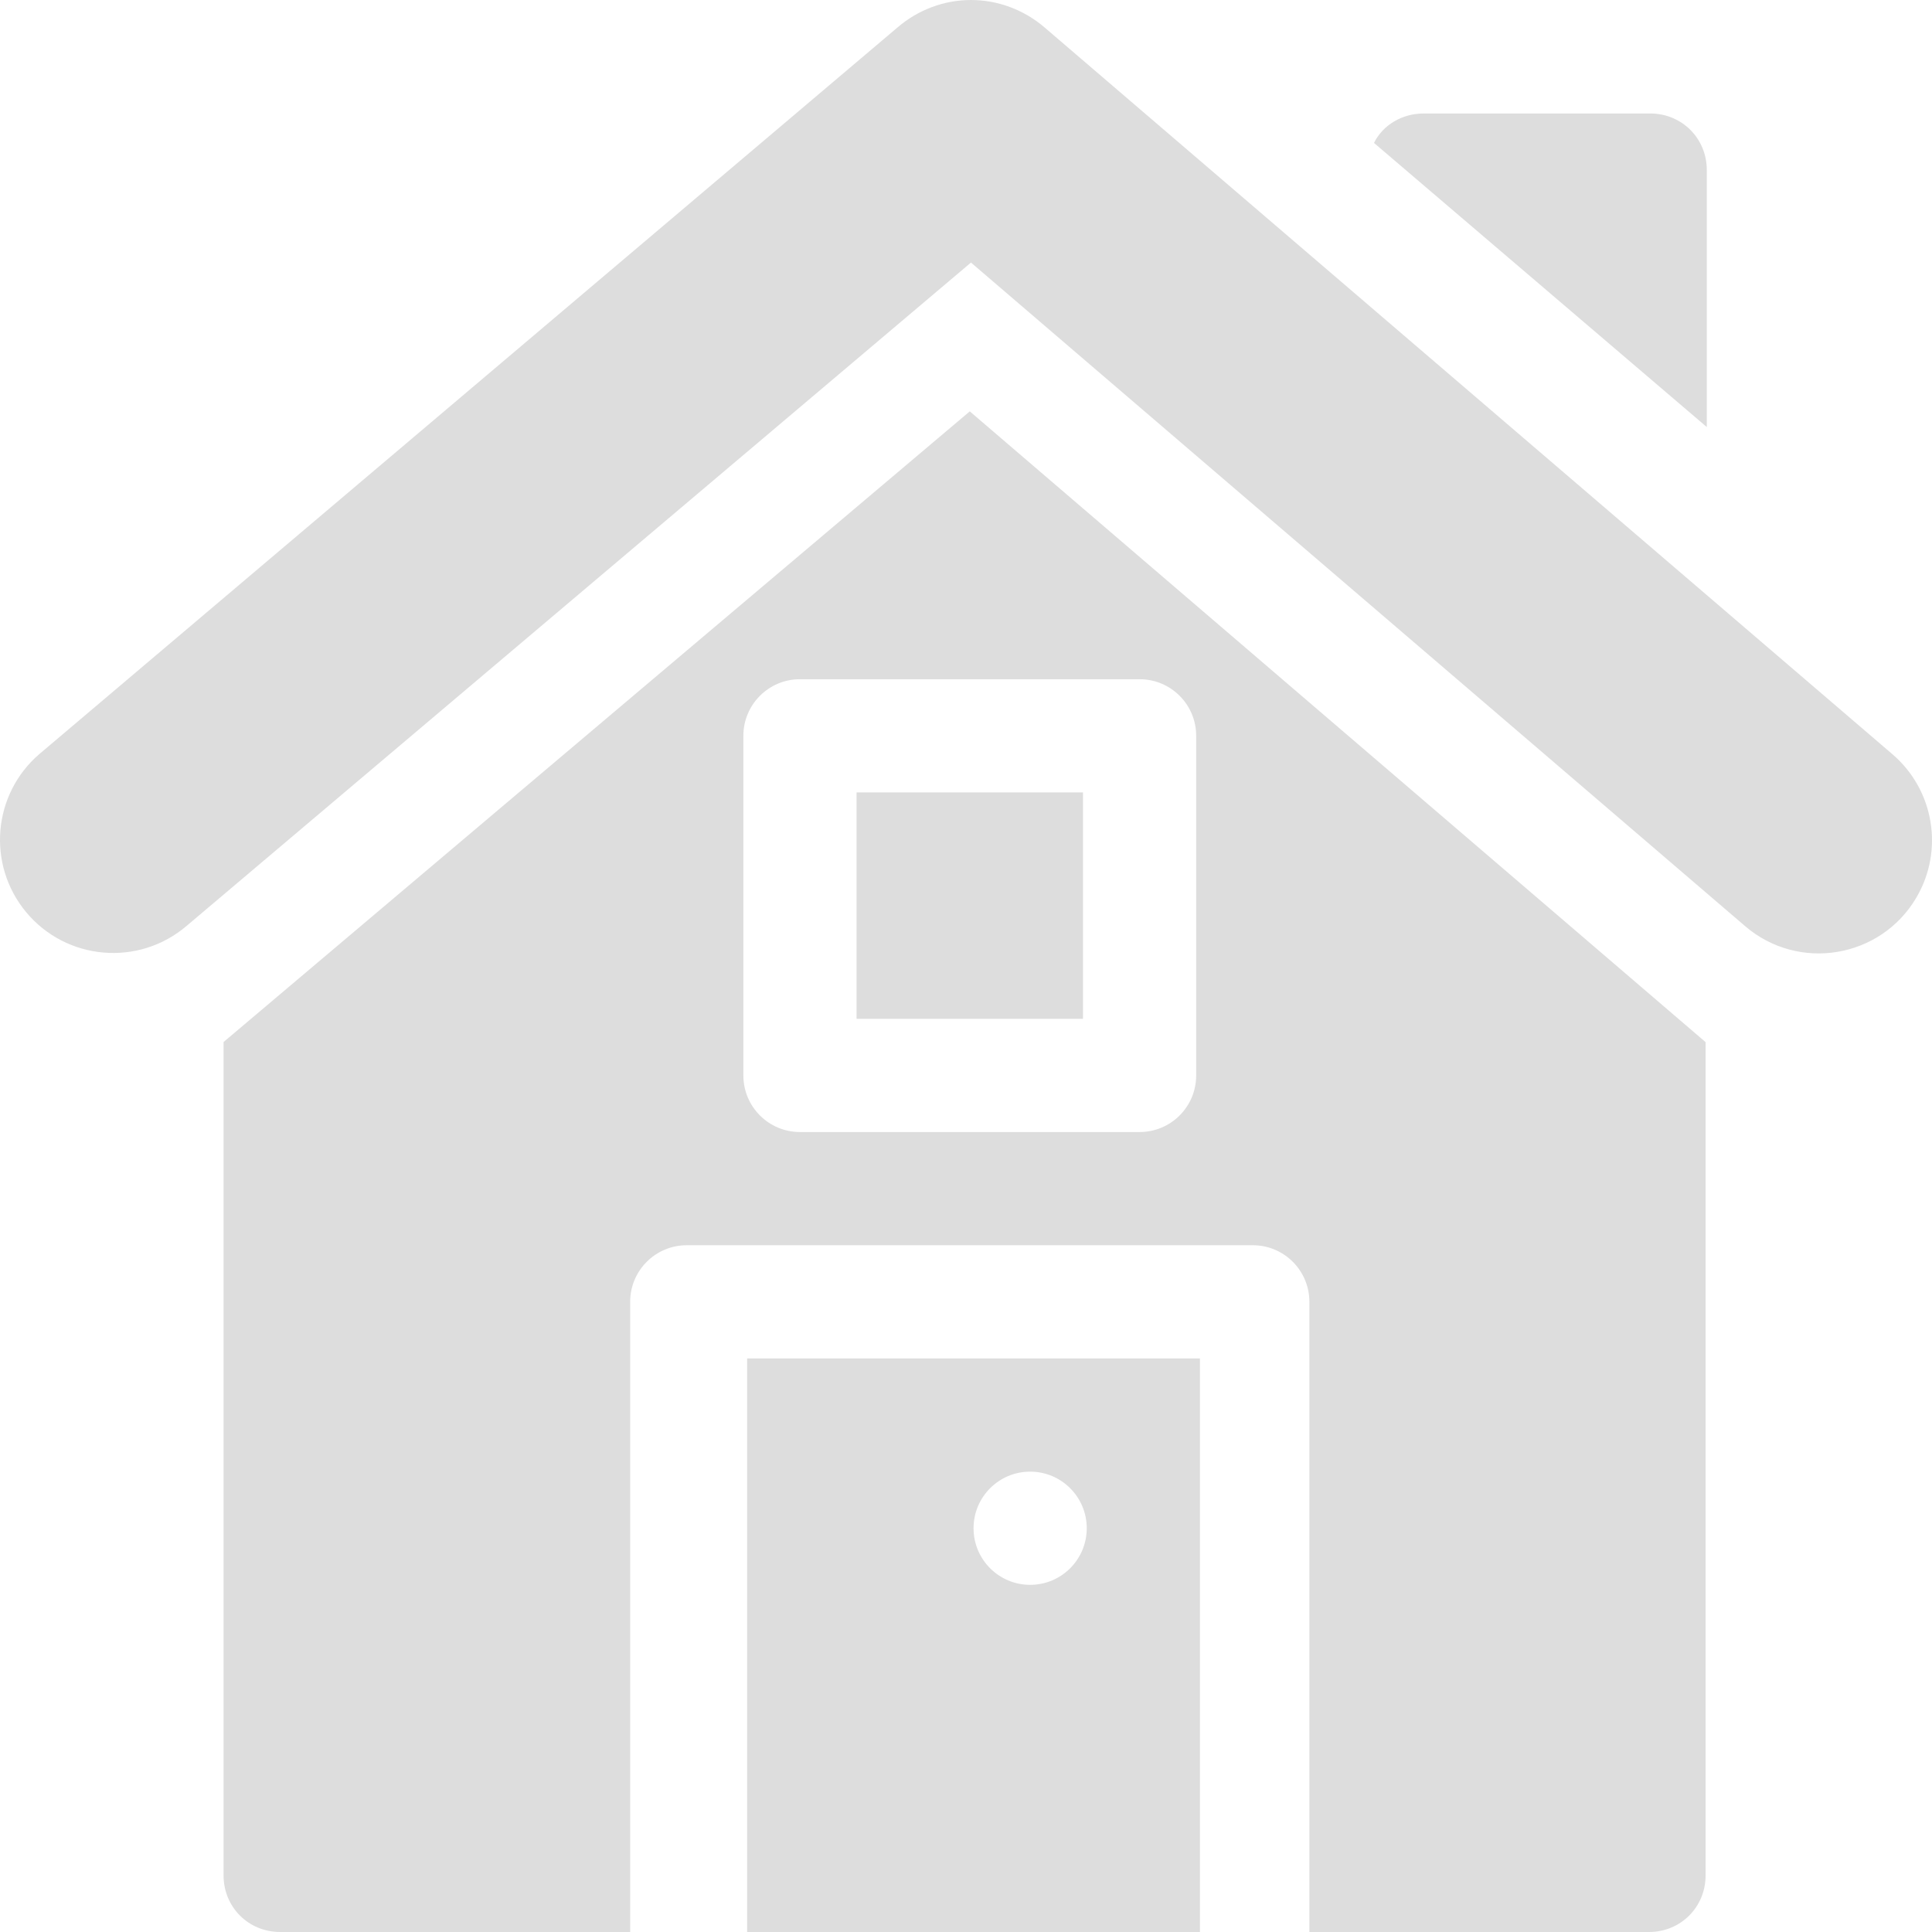 <?xml version="1.0"?>
<svg xmlns="http://www.w3.org/2000/svg" xmlns:xlink="http://www.w3.org/1999/xlink" version="1.1" id="Capa_1" x="0px" y="0px" viewBox="0 0 512 512" style="enable-background:new 0 0 512 512;" xml:space="preserve" width="512px" height="512px"><g><g>
	<g>
		<path d="M437.319,30.073h-60c-5.7,0-10.8,2.999-13.2,7.8l88.2,75.3v-68.1h0C452.319,36.672,445.72,30.073,437.319,30.073z" data-original="#000000" class="active-path" data-old_color="#000000" fill="#DDDDDD"/>
	</g>
</g><g>
	<g>
		<path d="M198,360v152h120V360H198z M273,420c-8.284,0-15-6.716-15-15s6.716-15,15-15s15,6.716,15,15S281.284,420,273,420z" data-original="#000000" class="active-path" data-old_color="#000000" fill="#DDDDDD"/>
	</g>
</g><g>
	<g>
		<rect x="227" y="210" width="60" height="60" data-original="#000000" class="active-path" data-old_color="#000000" fill="#DDDDDD"/>
	</g>
</g><g>
	<g>
		<path d="M501.524,199.89L276.831,7.28C271.352,2.578,264.409,0,257.319,0c-7.09,0-14.033,2.578-19.512,7.31L10.473,199.792    c-12.432,10.655-14.019,29.313-3.564,41.915c10.694,12.891,29.875,14.522,42.593,3.622L257.319,69.58l205.158,175.861    c14.19,12.164,35.929,8.53,45.392-7.588C515.222,225.331,512.549,209.341,501.524,199.89z" data-original="#000000" class="active-path" data-old_color="#000000" fill="#DDDDDD"/>
	</g>
</g><g>
	<g>
		<path d="M257,109.014L59.247,276.147V497c0,8.401,6.599,15,15,15H167V345c0-8.291,6.709-15,15-15h150c8.291,0,15,6.709,15,15v167    h90c8.401,0,15-6.599,15-15V276.178L257,109.014z M317,285c0,8.291-6.709,15-15,15h-90c-8.291,0-15-6.709-15-15v-90    c0-8.291,6.709-15,15-15h90c8.291,0,15,6.709,15,15V285z" data-original="#000000" class="active-path" data-old_color="#000000" fill="#DDDDDD"/>
	</g>
</g></g> </svg>
